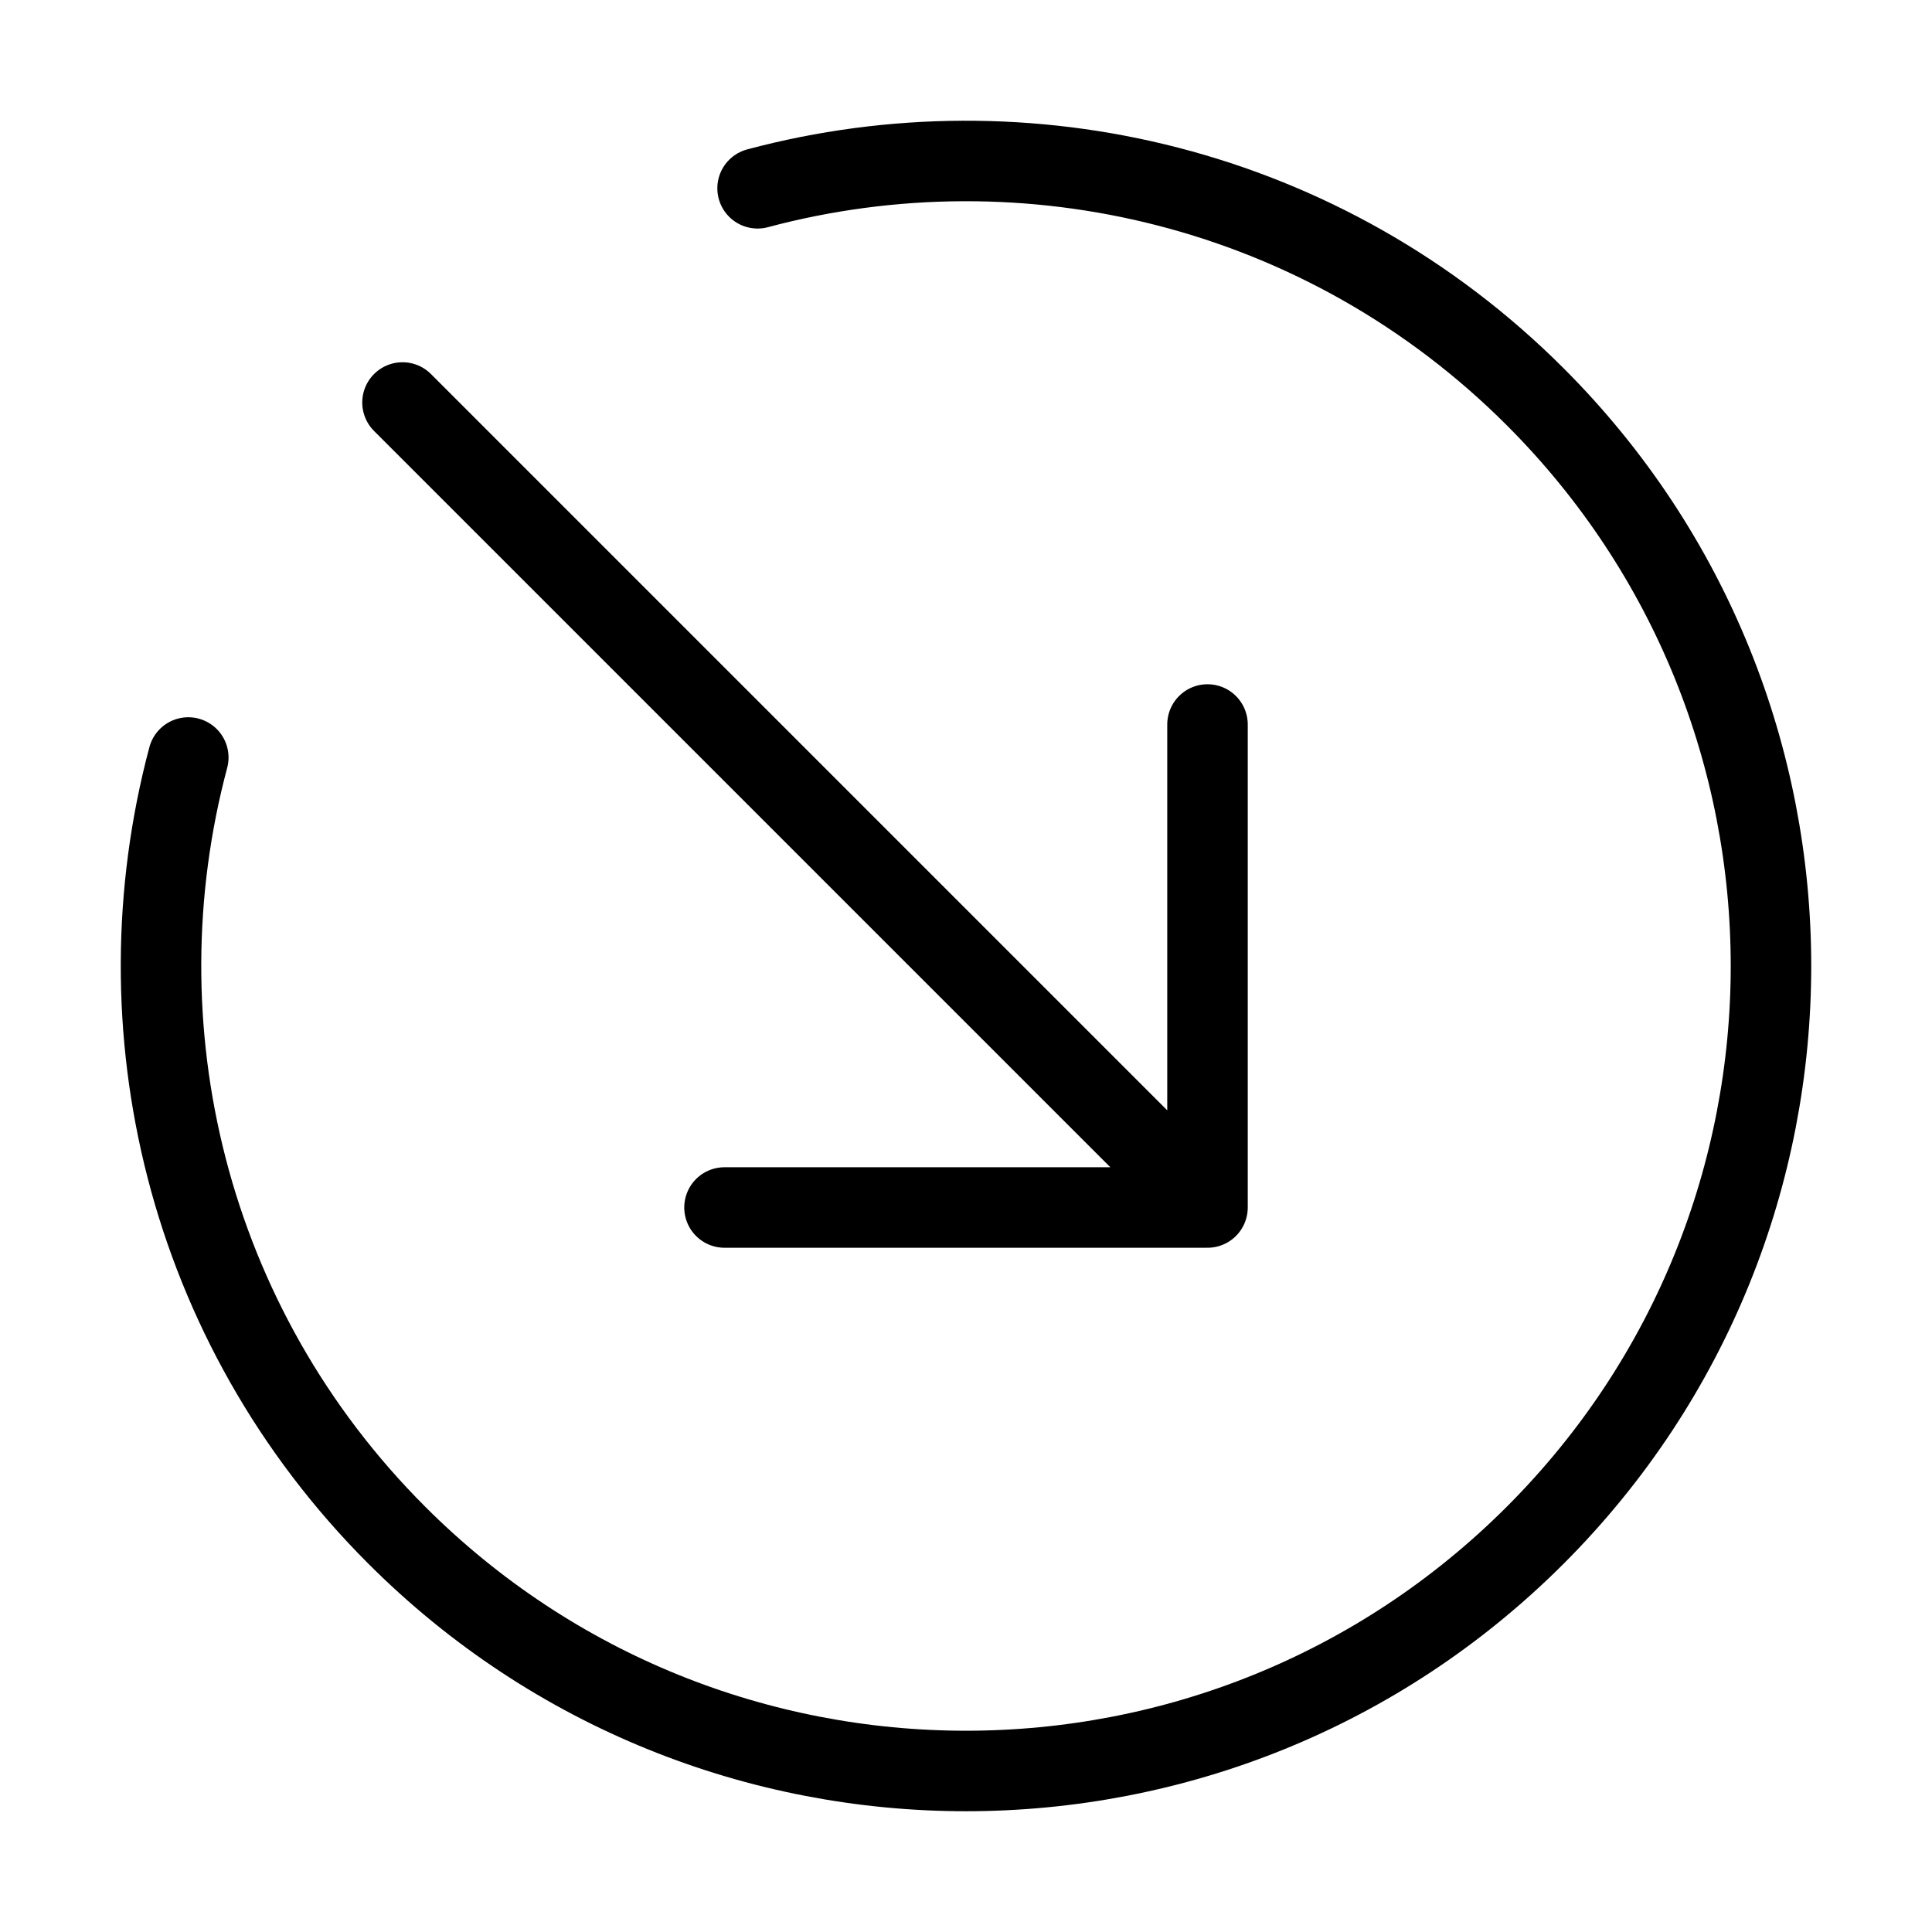 <svg width="24" height="24" viewBox="0 0 24 24" fill="none" xmlns="http://www.w3.org/2000/svg">
<path d="M9.411 2.339C12.747 1.448 16.454 2.312 19.071 4.929C22.976 8.834 22.976 15.166 19.071 19.071C15.166 22.976 8.834 22.976 4.929 19.071C2.312 16.454 1.449 12.747 2.339 9.41M15 9V15M15 15H9M15 15L5 5" stroke="currentColor" stroke-linecap="round" stroke-linejoin="round"/>
</svg>
